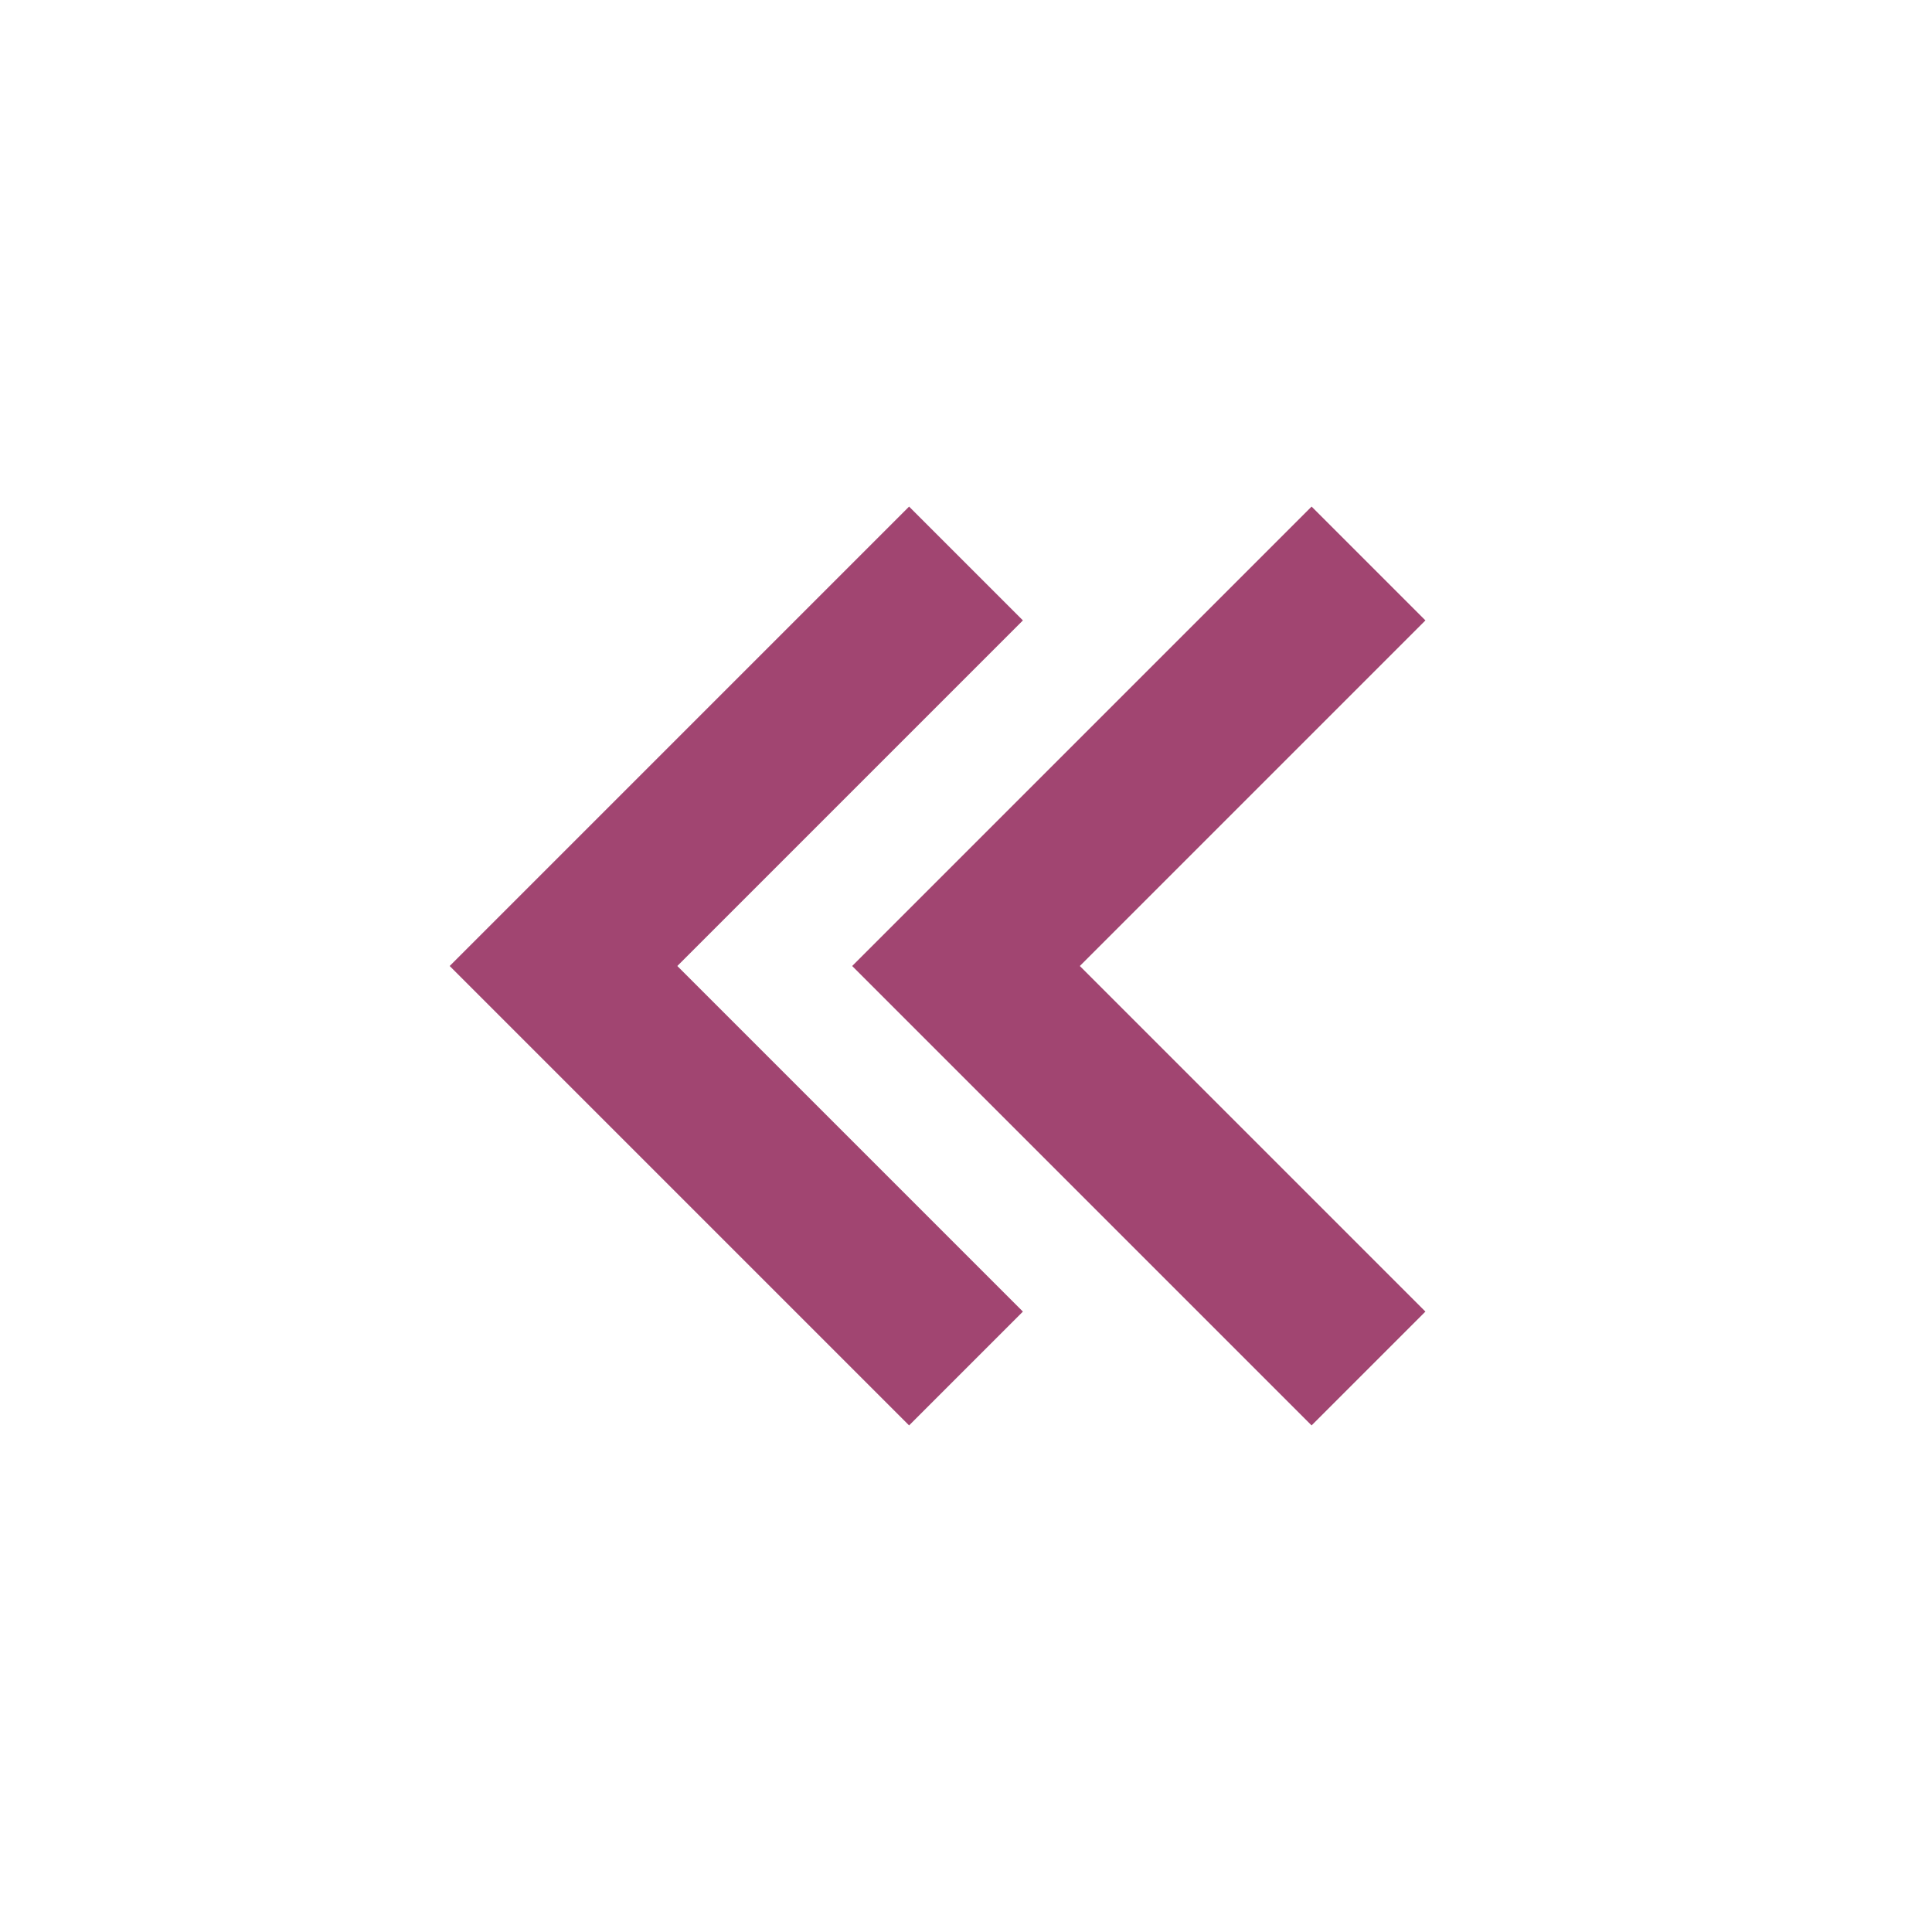 <svg xmlns="http://www.w3.org/2000/svg" width="24" height="24" viewBox="0 0 24 24" style="fill: #a14571b3;transform: ;msFilter:;"><path d="m12.707 7.707-1.414-1.414L5.586 12l5.707 5.707 1.414-1.414L8.414 12z"></path><path d="M16.293 6.293 10.586 12l5.707 5.707 1.414-1.414L13.414 12l4.293-4.293z"></path></svg>